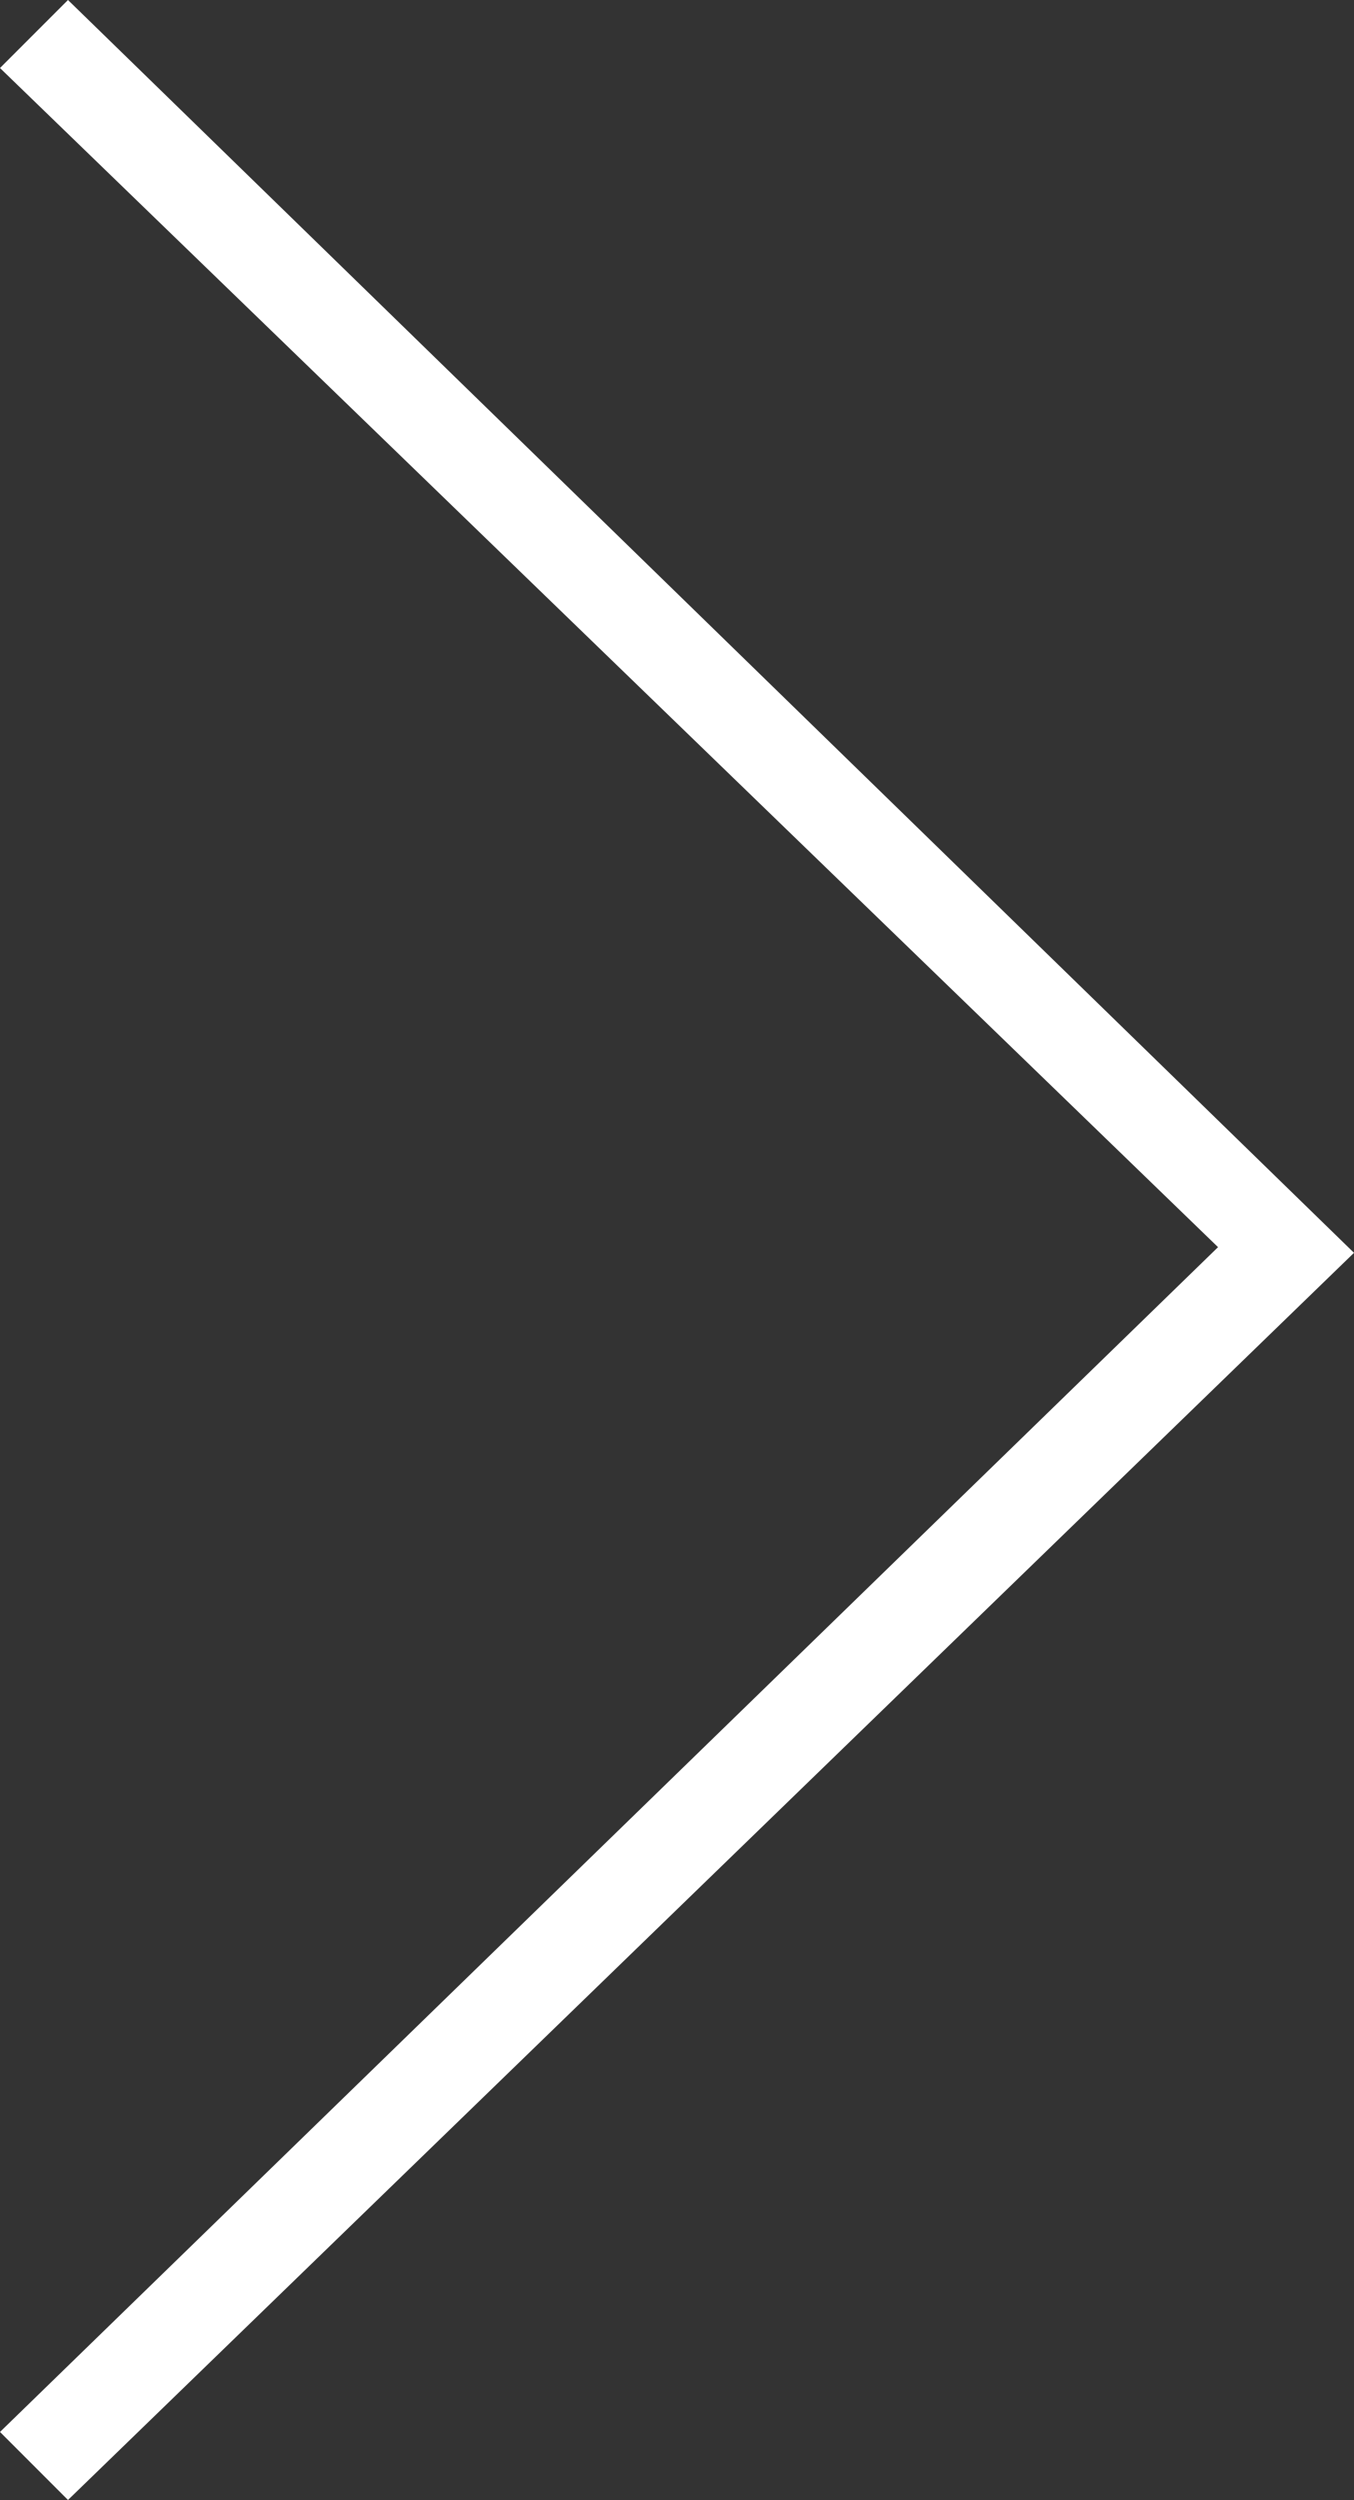 <?xml version="1.0" encoding="utf-8"?>
<!-- Generator: Adobe Illustrator 19.2.1, SVG Export Plug-In . SVG Version: 6.00 Build 0)  -->
<svg version="1.1" id="Слой_1" xmlns="http://www.w3.org/2000/svg" xmlns:xlink="http://www.w3.org/1999/xlink" x="0px" y="0px"
	 viewBox="0 0 23.9 44.1" style="enable-background:new 0 0 23.9 44.1;" xml:space="preserve">
<rect x="0" y="0" width="23.9" height="44.1" fill="#333333" stroke="none"/>
<style type="text/css">
	.st0{fill:#FFFFFF;}
</style>
<g>
	<path class="st0" d="M0,42.9L21.5,22L0,1.2L1.2,0l22.7,22.1l-22.7,22L0,42.9z"/>
</g>
</svg>
